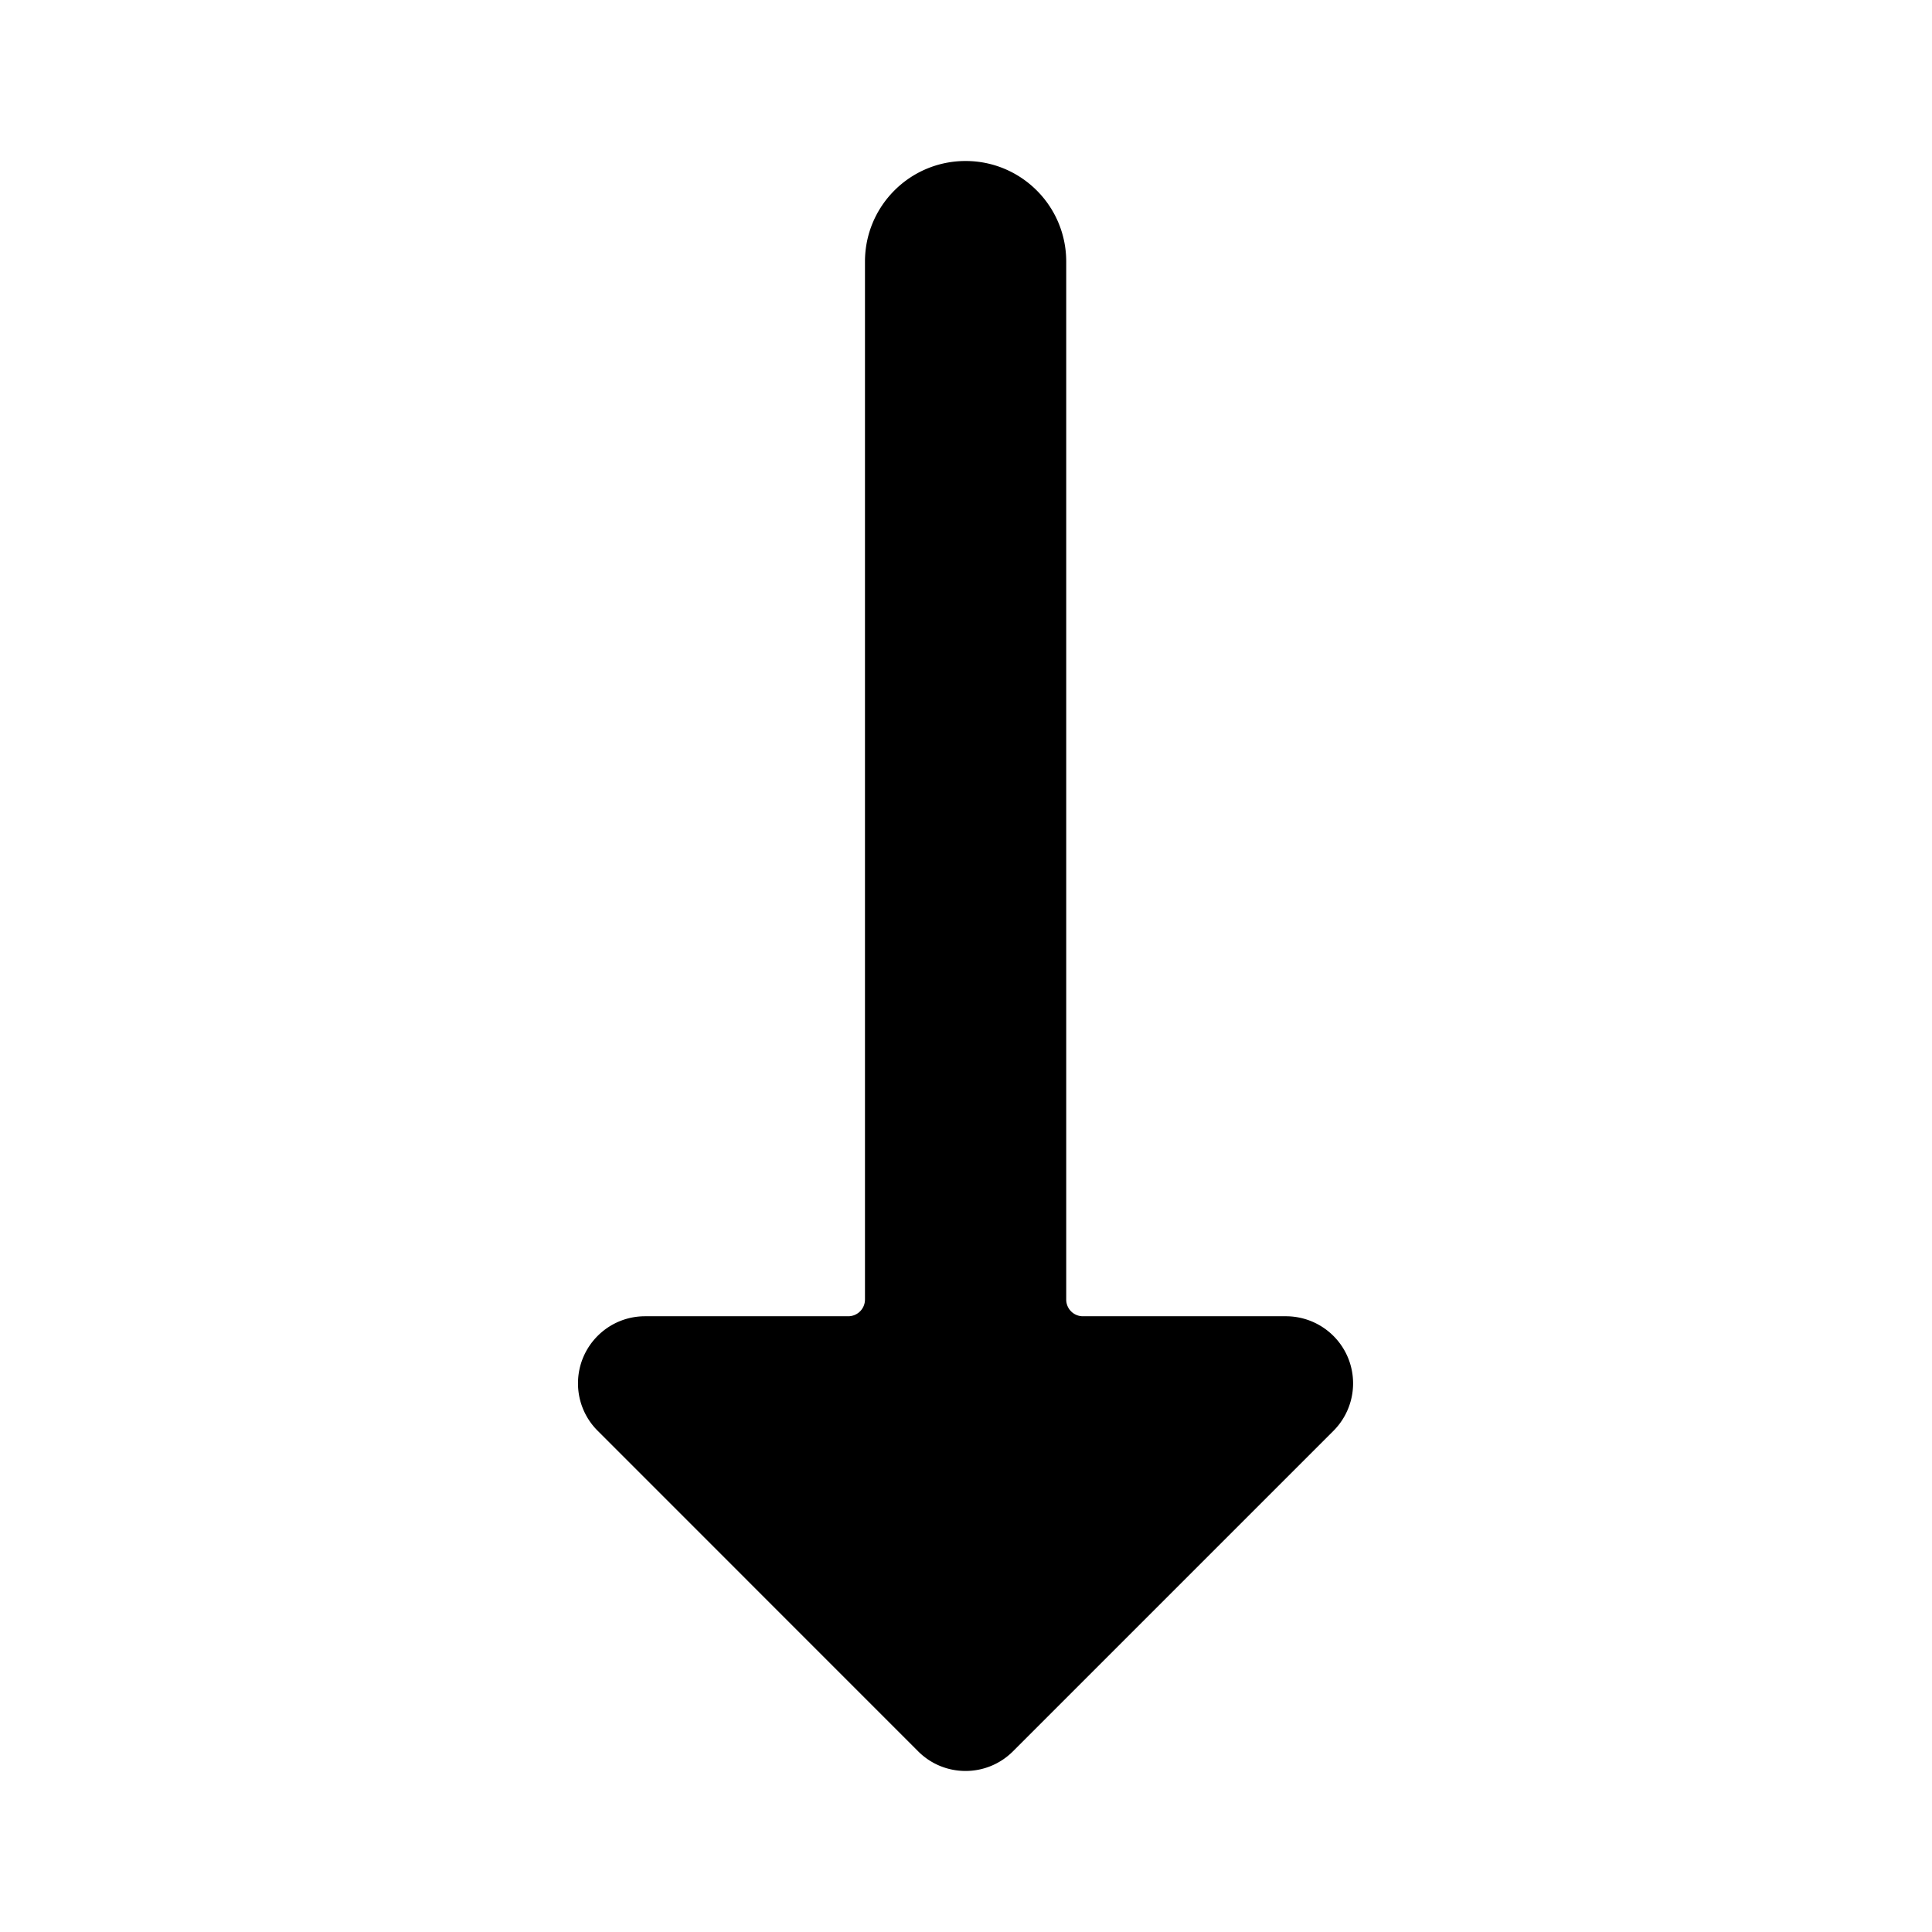 <!--category:navigation-->
<!--character:E0A0-->
<svg width="24" height="24" viewBox="0 0 24 24" xmlns="http://www.w3.org/2000/svg"><path d="M15.975 16.351h-2.522a.207.207 0 0 1-.208-.207V3.25c0-.691-.56-1.25-1.25-1.25-.691 0-1.25.559-1.25 1.25V16.143a.208.208 0 0 1-.208.208H8.013c-.46 0-.833.373-.833.834 0 .22.087.432.244.588l3.981 3.982c.325.326.852.326 1.178.001l3.983-3.983a.835.835 0 0 0 .179-.908.835.835 0 0 0-.77-.514z"/></svg>